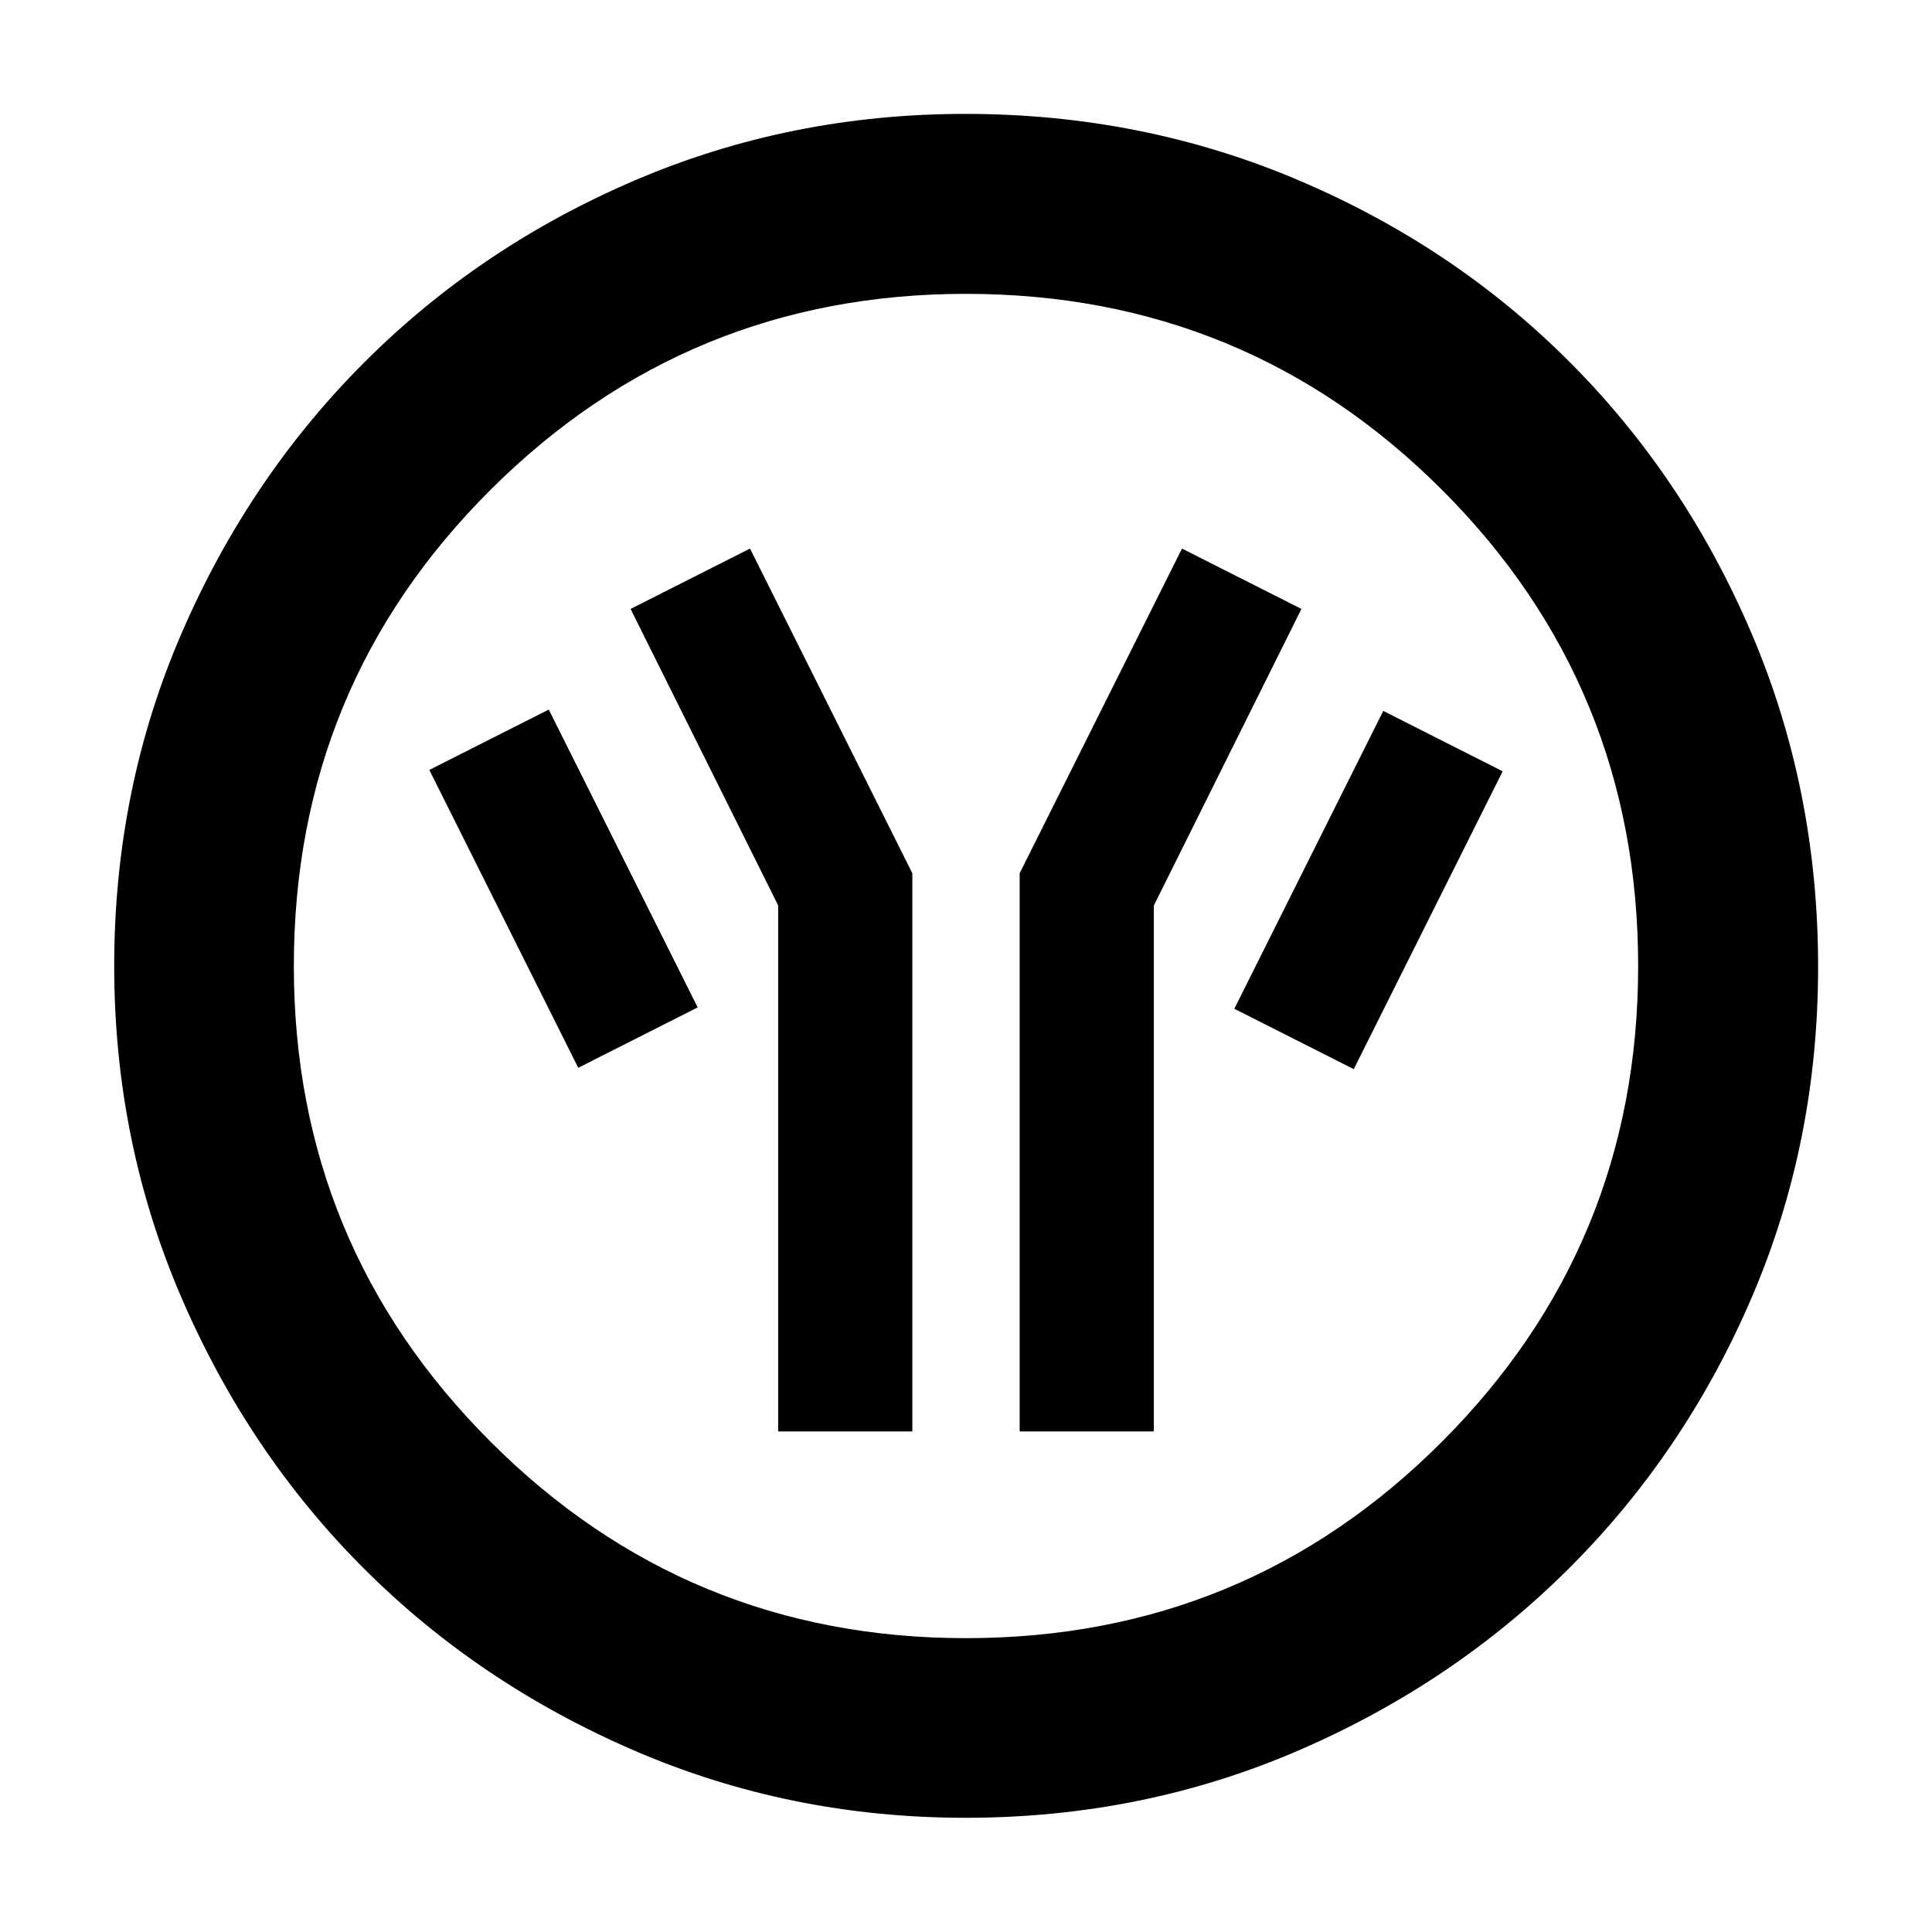 <svg xmlns="http://www.w3.org/2000/svg" height="40" viewBox="0 -960 960 960" width="40"><path d="M386.67-248.74h66.66v-277.35l-80.66-161.33-59.34 30 73.34 147.33v261.35Zm120 0h66.66v-261.29l73.34-147.39-59.34-30-80.66 161.33v277.35Zm166-180.01 74-148-59.34-30-74 148 59.34 30Zm-385.34-.67 59.34-30-74-148-59.34 30 74 148ZM479.72-56.75q-87.09 0-164.41-33.34-77.31-33.33-134.6-90.62Q123.42-238 90.09-315.38q-33.34-77.38-33.34-164.6 0-87.9 33.4-165.19 33.39-77.3 90.92-134.83 57.52-57.52 134.6-90.47 77.08-32.94 164-32.94 87.95 0 165.47 32.93 77.53 32.92 134.9 90.44 57.37 57.51 90.37 134.94 33 77.43 33 165.49 0 87.39-32.94 164.21-32.95 76.83-90.47 134.34-57.53 57.52-134.9 90.91-77.37 33.4-165.38 33.4Zm.23-89.26q139.13 0 236.58-97.64 97.46-97.63 97.46-236.3 0-139.13-97.4-236.58-97.4-97.46-236.61-97.46-138.55 0-236.26 97.4-97.71 97.4-97.71 236.61 0 138.55 97.64 236.26 97.63 97.71 236.3 97.71ZM480-480Z"/></svg>